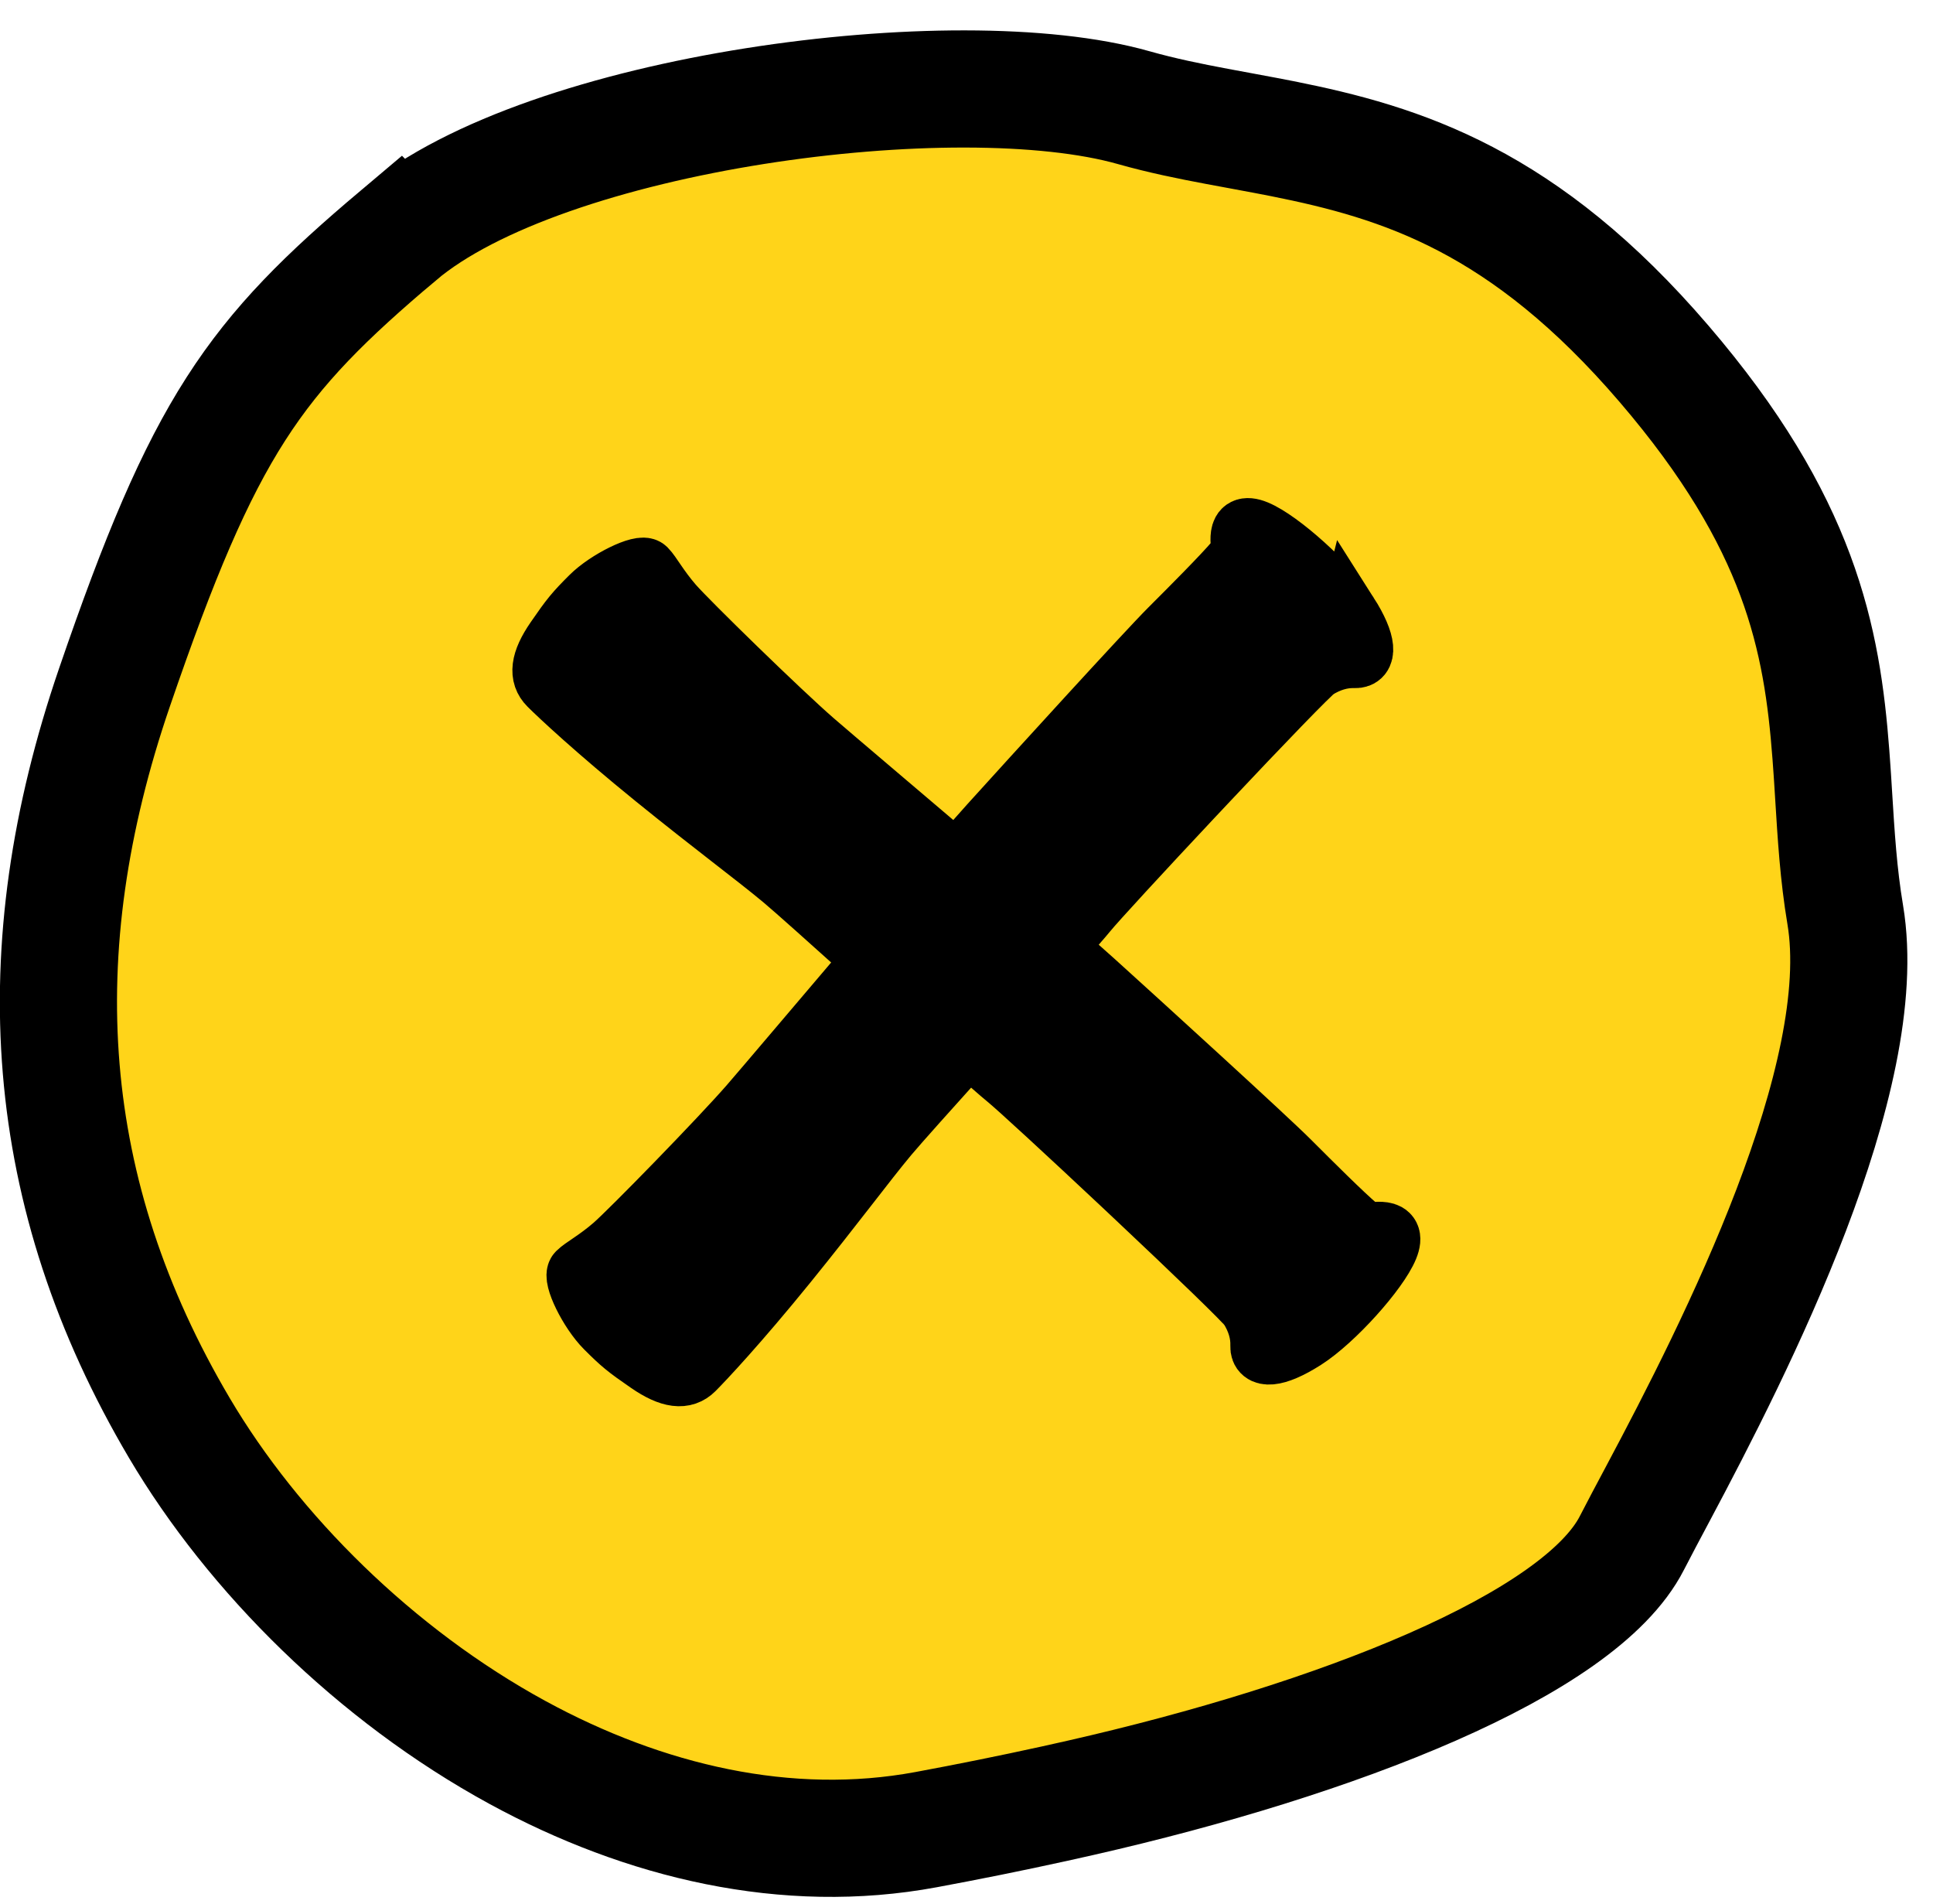 <svg xmlns:xlink="http://www.w3.org/1999/xlink" viewBox="0 0 66 65" xmlns="http://www.w3.org/2000/svg" title="Close" role="icon" width="66"  height="65" >
    <g fill-rule="evenodd">
       <g transform="translate(-214 -782)" fill="#000000" stroke="#000000" stroke-width="4px">
          <path d="m227.61 790.03c5.022-4.234 19.051-6.067 25.091-4.357 0.965 0.273 1.917 0.466 2.86 0.643l0.82 0.152c0.278 0.051 0.555 0.102 0.841 0.157l0.558 0.108c4.102 0.817 8.259 2.114 13.039 7.689 4.651 5.425 5.393 9.374 5.695 13.338l0.038 0.529 0.018 0.265 0.035 0.558c0.088 1.414 0.165 2.721 0.399 4.117 0.931 5.559-3.72 14.736-6.393 19.752-0.345 0.648-0.65 1.22-0.894 1.696-1.782 3.482-10.102 6.714-18.834 8.698l-0.885 0.198c-1.483 0.326-2.957 0.622-4.381 0.886-4.745 0.881-9.614-0.272-13.953-2.638-4.848-2.644-9.011-6.793-11.541-11.076-4.718-7.991-5.3-16.273-2.214-25.279 3.063-8.937 4.755-11.266 9.701-15.436z" fill="#FFD419" stroke="#000000" stroke-width="4px"></path>
       </g>
       <g transform="matrix(1.31 0 0 1.31 16.528 16.223)" fill="none" fill-rule="evenodd">
          <g transform="translate(-785,-30)" fill="#000000" stroke="#000000" stroke-width="1.527px">
             <g transform="rotate(45 370.32 974.85)" stroke-width="1.527px" stroke="#000000">
                <path d="m13.918 0.122c0.903 0.201 1.192 0.501 0.946 0.73-0.247 0.229-0.411 0.544-0.493 0.902-0.041 0.175-0.003 2.067 0.057 4.049l0.018 0.596c0.06 1.885 0.133 3.704 0.171 4.062 0.018 0.172 0.047 0.608 0.081 1.192 0.551-0.038 1.001-0.068 1.294-0.082 1.661-0.083 6.058-0.288 6.917-0.288l0.672-8.37e-4c0.868-3e-3 1.924-0.017 2.035-0.082 0.143-0.082 0.473-0.74 0.731-0.123 0.258 0.617 0.358 2.343 0.157 3.248-0.201 0.903-0.501 1.192-0.73 0.946-0.229-0.247-0.544-0.411-0.902-0.493-0.175-0.041-2.067-0.003-4.049 0.057l-0.596 0.018c-1.885 0.06-3.704 0.133-4.062 0.171-0.18 0.019-0.649 0.049-1.274 0.086 0.075 1.438 0.146 2.742 0.181 3.128 0.082 0.916 0.287 2.262 0.493 4.239 0.205 1.976 0.246 3.279 0.246 3.652 0 0.372-0.287 0.616-0.987 0.745-0.699 0.129-0.863 0.143-1.439 0.143-0.617 0-1.563-0.329-1.563-0.53 0-0.201 0.124-0.587 0.165-1.16 0.041-0.573 0-3.953-0.082-5.112-0.043-0.61-0.223-2.769-0.396-4.92-1.435 0.077-2.735 0.148-3.121 0.183-0.916 0.082-2.262 0.287-4.239 0.493-1.976 0.205-3.279 0.246-3.652 0.246-0.372 0-0.616-0.287-0.745-0.987-0.129-0.699-0.143-0.863-0.143-1.439 0-0.617 0.329-1.563 0.53-1.563 0.201 0 0.587 0.124 1.16 0.165 0.573 0.041 3.953 0 5.112-0.082 0.602-0.043 2.712-0.218 4.835-0.389-0.038-0.548-0.068-0.997-0.082-1.288-0.083-1.661-0.288-6.058-0.288-6.917l-8.37e-4 -0.672c-0.003-0.868-0.017-1.924-0.082-2.035-0.082-0.143-0.74-0.473-0.123-0.731 0.617-0.258 2.343-0.358 3.248-0.157z" stroke-width="1.527px" stroke="#000000"></path>
             </g>
          </g>
       </g>
    </g>
 </svg>